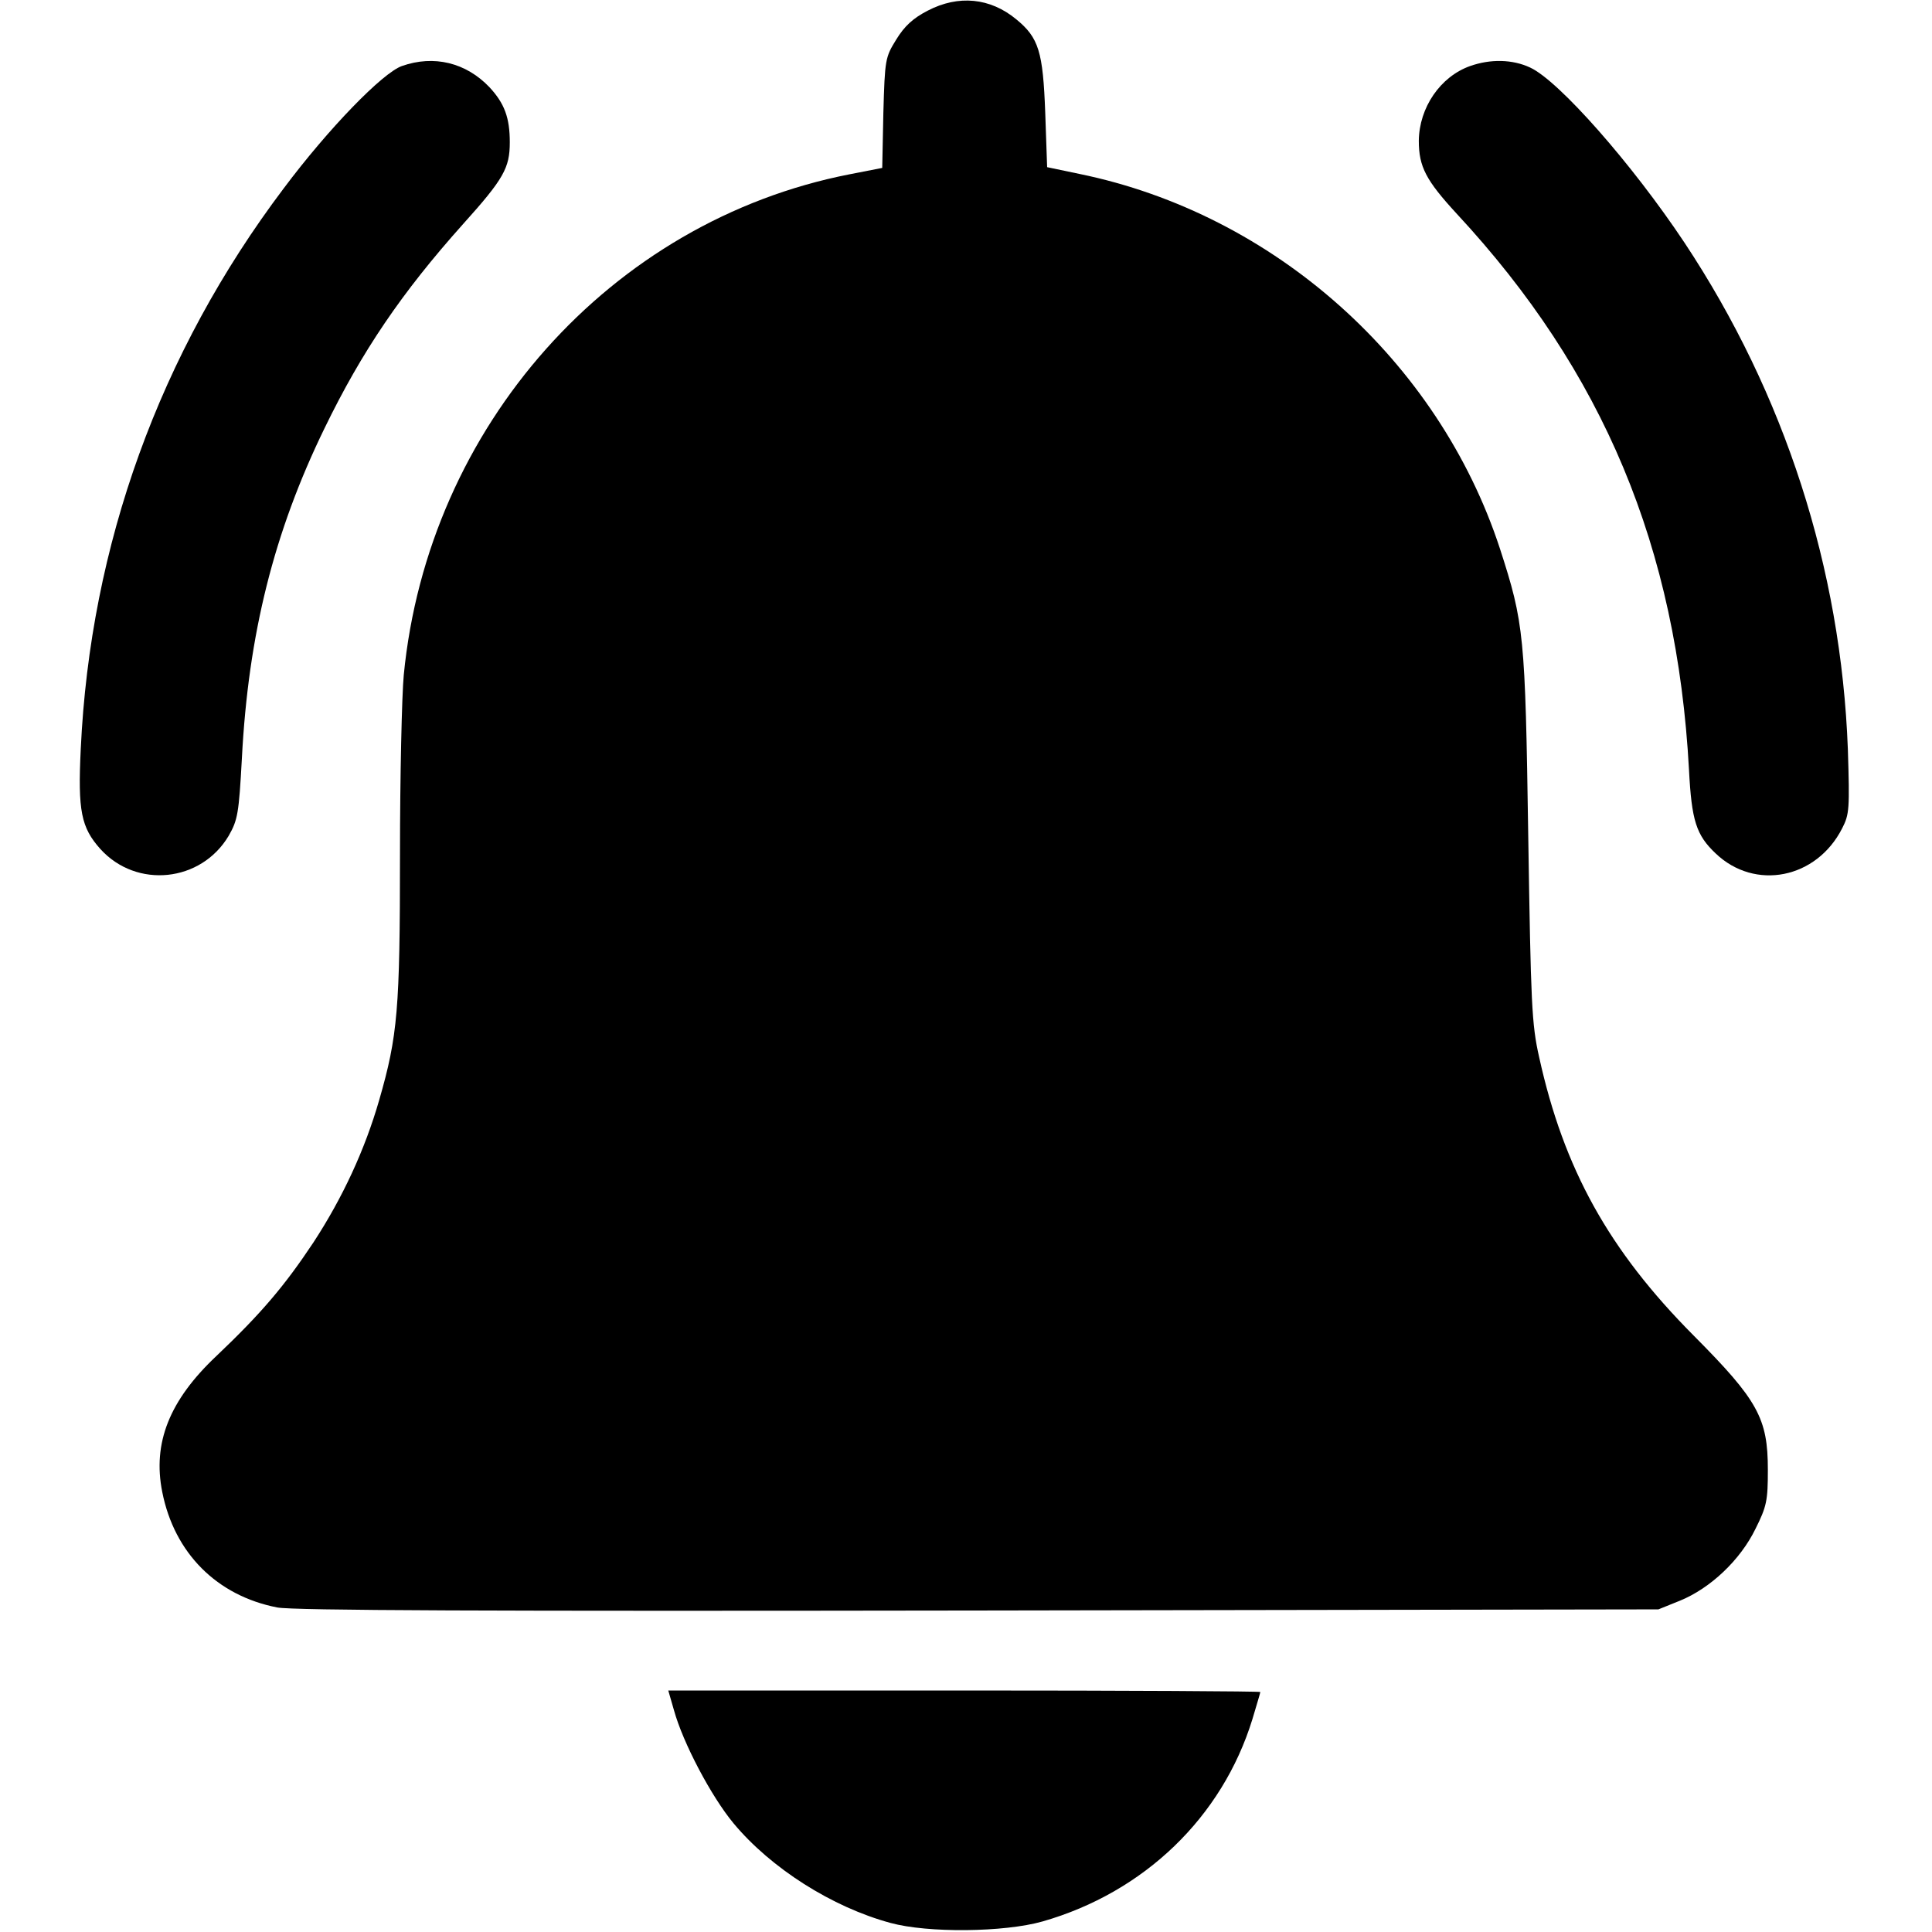 <?xml version="1.0" standalone="no"?>
<!DOCTYPE svg PUBLIC "-//W3C//DTD SVG 20010904//EN"
 "http://www.w3.org/TR/2001/REC-SVG-20010904/DTD/svg10.dtd">
<svg version="1.0" xmlns="http://www.w3.org/2000/svg"
 width="512pt" height="512pt" viewBox="0 0 512 512"
 preserveAspectRatio="xMidYMid meet">

<g transform="translate(0,512) scale(0.1,-0.1)"
fill="#000000" stroke="none">
<path d="M2459 5092 c-39 -20 -62 -41 -84 -77 -29 -47 -30 -52 -34 -194 l-3
-146 -87 -17 c-633 -124 -1117 -668 -1181 -1327 -5 -53 -10 -267 -10 -476 0
-410 -6 -480 -55 -650 -38 -132 -97 -259 -174 -377 -77 -116 -139 -189 -258
-302 -124 -117 -169 -230 -143 -360 32 -162 145 -275 305 -306 44 -8 547 -10
1860 -8 l1800 3 57 23 c81 33 160 108 200 190 30 60 33 75 33 157 0 136 -26
184 -196 355 -226 227 -345 443 -410 738 -20 88 -22 141 -29 587 -8 533 -11
563 -75 761 -163 498 -598 887 -1114 993 l-86 18 -5 144 c-6 162 -17 199 -77
248 -69 57 -153 65 -234 23z"/>
<path d="M1065 4945 c-51 -18 -194 -165 -313 -324 -329 -436 -513 -946 -538
-1486 -8 -164 1 -208 52 -265 96 -106 267 -88 340 35 24 42 27 59 35 205 17
329 85 600 219 875 99 204 205 360 367 541 108 120 124 149 124 217 0 65 -14
103 -54 146 -62 65 -147 86 -232 56z"/>
<path d="M3896 4945 c-79 -28 -135 -110 -136 -198 0 -69 19 -105 101 -194 388
-418 583 -884 615 -1473 7 -135 19 -173 71 -222 104 -99 267 -67 335 67 19 37
20 51 15 210 -18 478 -167 941 -433 1342 -139 209 -333 429 -409 464 -47 22
-105 23 -159 4z"/>
<path d="M1786 588 c24 -87 99 -229 158 -300 99 -119 261 -222 416 -264 99
-27 301 -25 403 4 269 77 476 276 556 536 11 37 21 70 21 72 0 2 -353 4 -784
4 l-785 0 15 -52z"/>
</g>
</svg>
